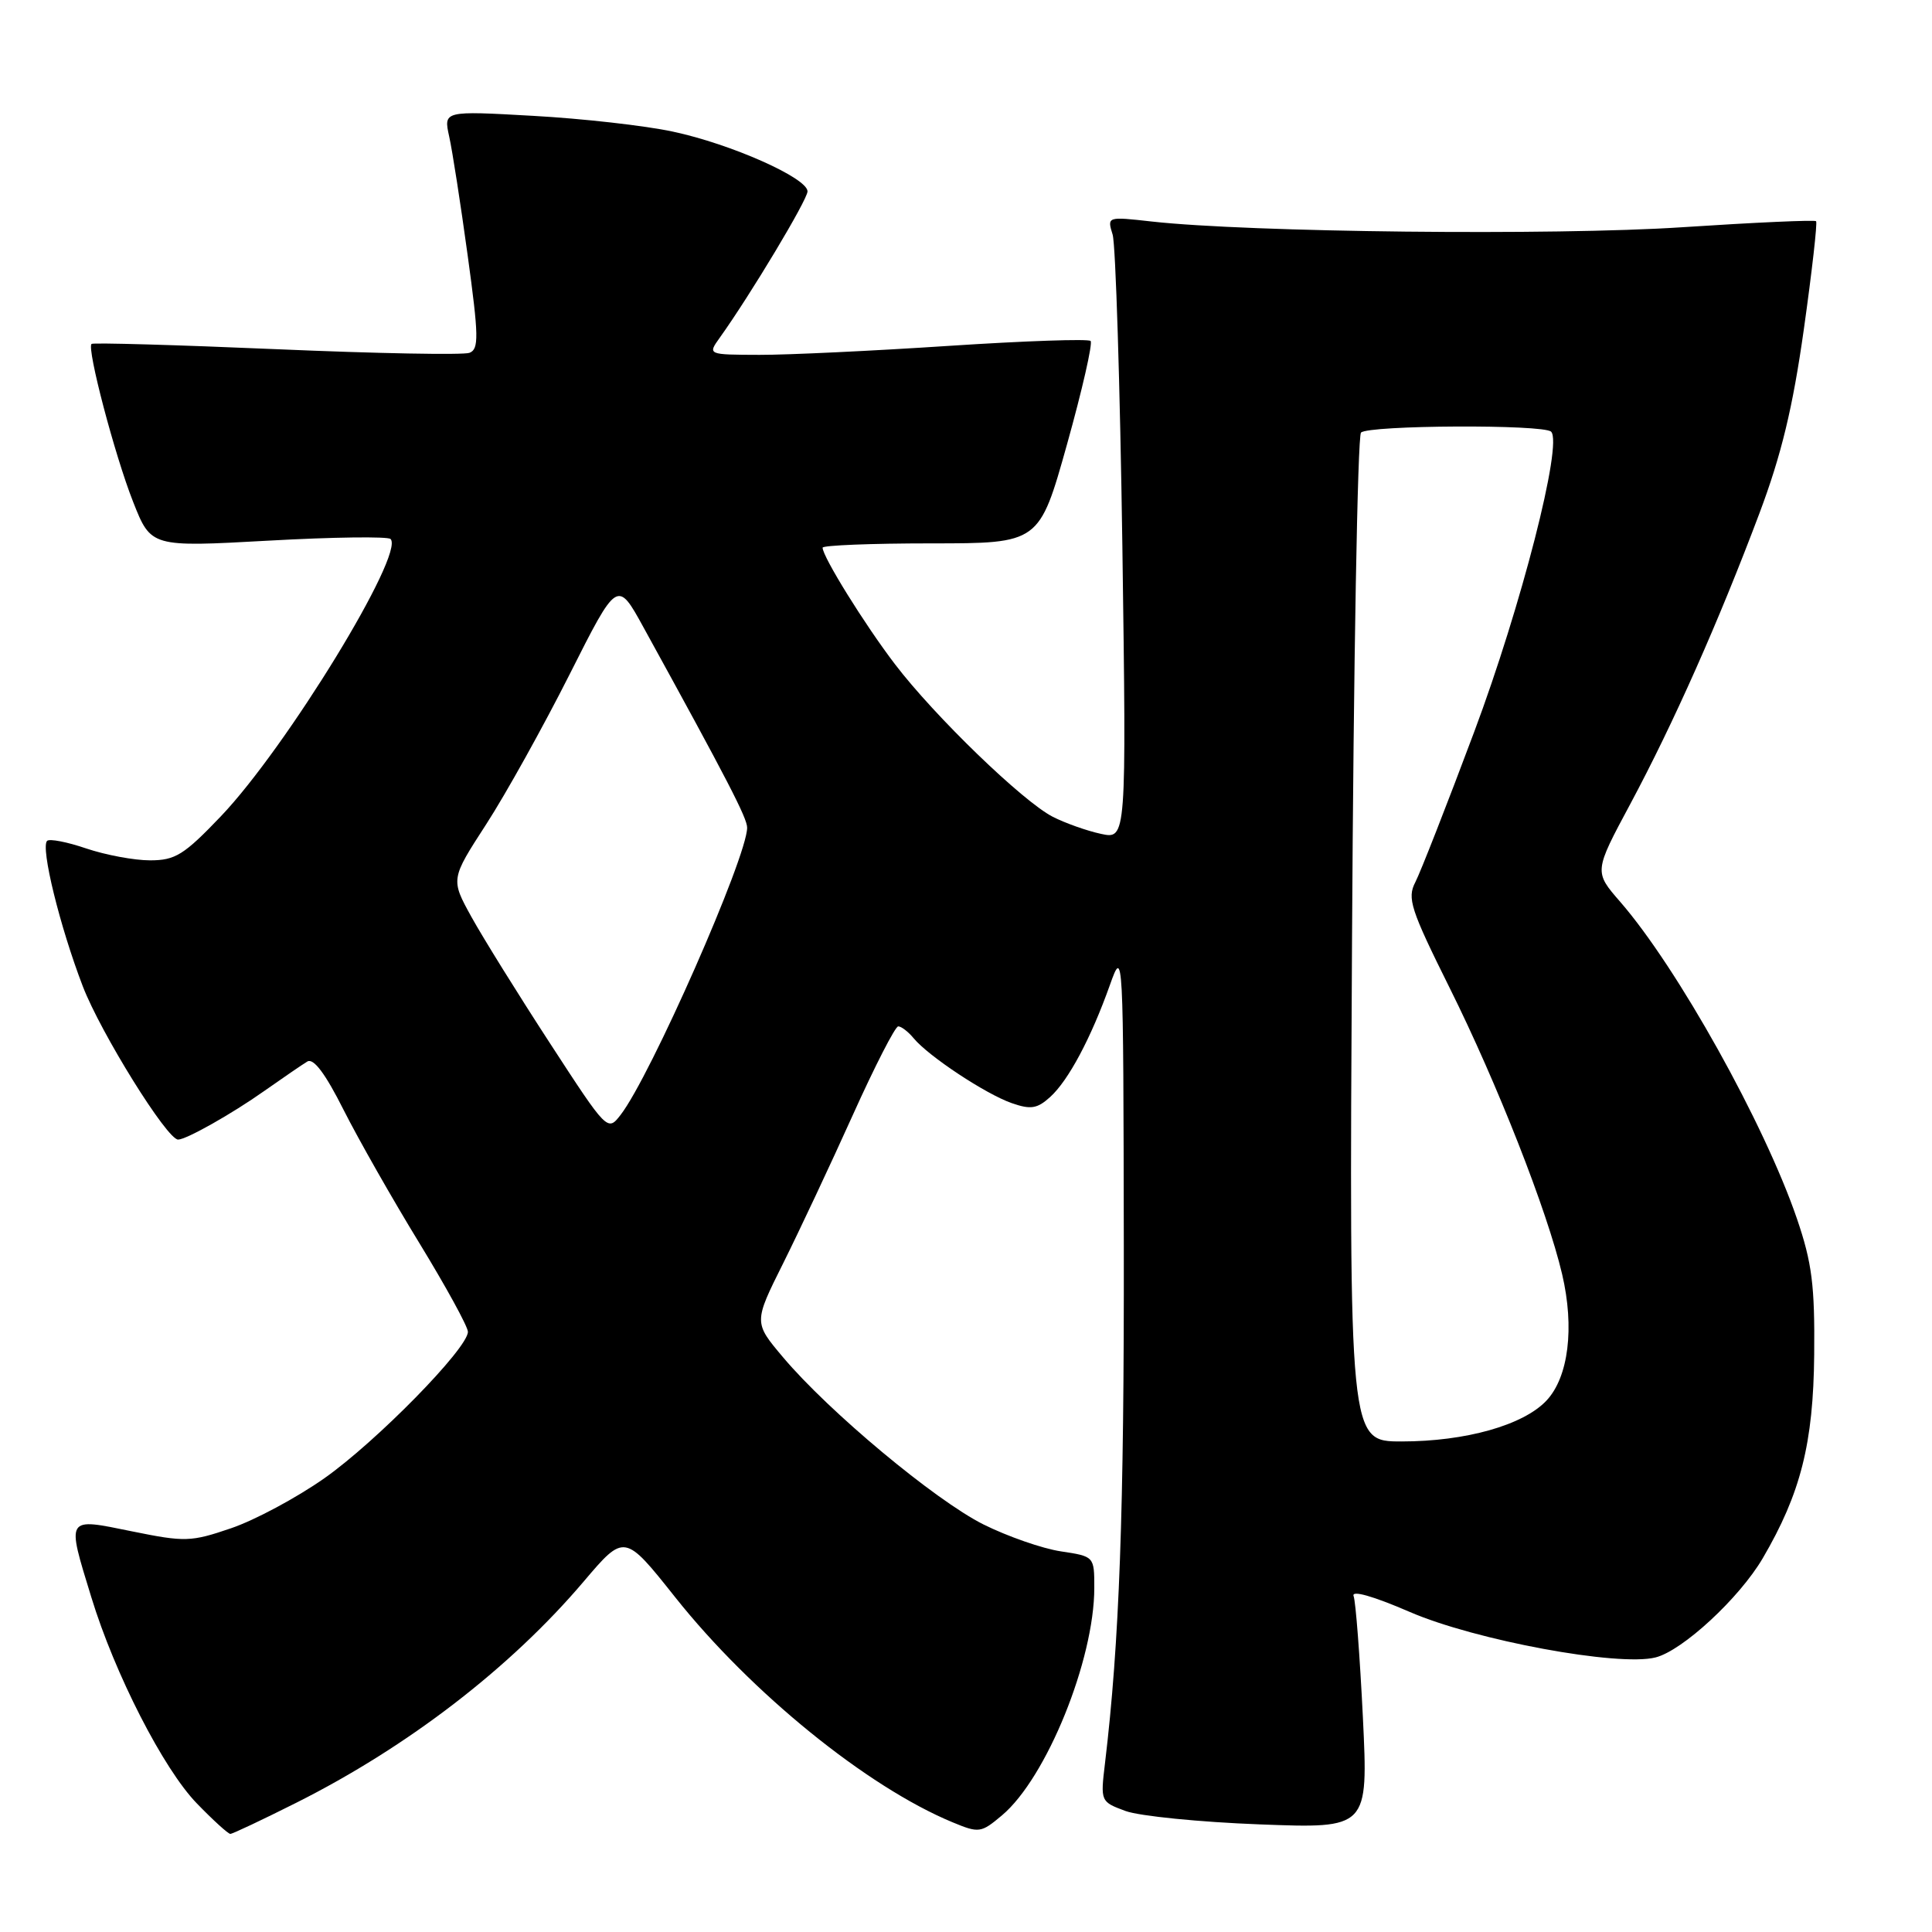 <?xml version="1.0" encoding="UTF-8" standalone="no"?>
<!DOCTYPE svg PUBLIC "-//W3C//DTD SVG 1.1//EN" "http://www.w3.org/Graphics/SVG/1.1/DTD/svg11.dtd" >
<svg xmlns="http://www.w3.org/2000/svg" xmlns:xlink="http://www.w3.org/1999/xlink" version="1.1" viewBox="0 0 256 256">
 <g >
 <path fill="currentColor"
d=" M 39.27 238.87 C 54.08 231.43 67.66 220.97 77.34 209.56 C 82.75 203.19 82.75 203.19 89.48 211.66 C 99.54 224.31 114.87 236.75 126.19 241.45 C 129.73 242.92 129.99 242.88 132.77 240.54 C 138.66 235.59 145.00 219.95 145.00 210.40 C 145.00 206.23 145.00 206.23 140.55 205.56 C 138.11 205.19 133.49 203.58 130.30 201.99 C 123.87 198.76 109.82 187.04 103.77 179.86 C 99.86 175.23 99.86 175.23 103.79 167.36 C 105.94 163.04 110.09 154.21 113.00 147.75 C 115.91 141.29 118.62 136.00 119.02 136.00 C 119.43 136.00 120.35 136.71 121.07 137.58 C 123.05 139.97 130.62 144.97 134.06 146.17 C 136.58 147.05 137.44 146.91 139.15 145.36 C 141.56 143.18 144.56 137.57 147.07 130.51 C 148.84 125.54 148.85 125.85 148.91 165.00 C 148.96 200.35 148.33 217.64 146.42 233.62 C 145.81 238.71 145.82 238.74 149.15 239.97 C 150.99 240.64 158.98 241.44 166.90 241.74 C 181.30 242.29 181.30 242.29 180.59 227.56 C 180.19 219.46 179.64 212.23 179.36 211.49 C 179.04 210.67 181.90 211.47 186.80 213.59 C 195.48 217.35 214.44 220.86 219.36 219.62 C 222.94 218.73 230.48 211.75 233.57 206.48 C 238.60 197.89 240.28 191.24 240.39 179.50 C 240.48 170.33 240.10 167.33 238.11 161.50 C 233.81 148.92 222.26 128.21 214.69 119.50 C 211.21 115.50 211.21 115.50 216.04 106.50 C 221.76 95.81 227.72 82.40 233.12 68.05 C 236.05 60.26 237.55 54.03 239.02 43.62 C 240.10 35.94 240.83 29.50 240.64 29.31 C 240.46 29.12 232.47 29.48 222.90 30.11 C 206.00 31.23 165.47 30.79 152.59 29.35 C 146.70 28.69 146.69 28.69 147.43 31.09 C 147.83 32.42 148.41 50.99 148.72 72.36 C 149.26 111.22 149.26 111.22 145.88 110.49 C 144.02 110.09 141.15 109.07 139.50 108.23 C 135.53 106.20 123.83 94.89 118.58 88.00 C 114.56 82.73 109.00 73.77 109.00 72.57 C 109.00 72.26 115.46 72.00 123.36 72.00 C 137.71 72.00 137.71 72.00 141.39 58.86 C 143.41 51.64 144.81 45.48 144.51 45.18 C 144.21 44.88 135.76 45.17 125.73 45.83 C 115.70 46.49 104.41 47.03 100.63 47.02 C 93.76 47.00 93.76 47.00 95.37 44.75 C 99.43 39.08 107.00 26.46 107.00 25.36 C 107.00 23.59 96.87 19.08 89.16 17.44 C 85.50 16.65 77.16 15.71 70.64 15.35 C 58.77 14.68 58.77 14.68 59.52 18.09 C 59.94 19.97 61.04 27.06 61.97 33.85 C 63.44 44.56 63.47 46.27 62.21 46.75 C 61.41 47.06 49.90 46.84 36.63 46.27 C 23.36 45.70 12.33 45.39 12.13 45.57 C 11.48 46.16 15.20 60.32 17.64 66.50 C 20.01 72.50 20.01 72.50 35.56 71.64 C 44.11 71.16 51.40 71.07 51.75 71.42 C 53.68 73.35 37.96 99.05 29.27 108.16 C 24.38 113.28 23.23 114.00 19.88 114.00 C 17.79 114.00 13.99 113.29 11.44 112.43 C 8.89 111.56 6.56 111.11 6.24 111.42 C 5.36 112.31 7.93 122.77 10.97 130.69 C 13.36 136.89 22.13 151.00 23.60 151.00 C 24.68 151.00 30.73 147.59 35.00 144.57 C 37.48 142.83 40.05 141.06 40.72 140.66 C 41.54 140.16 43.11 142.25 45.53 147.07 C 47.51 150.99 52.03 158.94 55.57 164.72 C 59.10 170.50 62.00 175.79 62.00 176.47 C 62.00 178.66 49.85 191.05 42.96 195.89 C 39.29 198.47 33.74 201.44 30.62 202.50 C 25.29 204.32 24.51 204.34 17.48 202.91 C 8.66 201.11 8.80 200.88 12.10 211.64 C 15.21 221.81 21.66 234.41 26.09 238.97 C 28.24 241.19 30.23 243.00 30.52 243.00 C 30.81 243.00 34.75 241.14 39.27 238.87 Z  M 179.15 124.57 C 179.35 88.04 179.89 57.78 180.34 57.32 C 181.34 56.33 204.54 56.21 205.53 57.20 C 207.10 58.76 201.57 80.34 195.33 97.00 C 191.73 106.62 188.22 115.57 187.54 116.89 C 186.43 119.02 186.91 120.49 192.08 130.89 C 198.39 143.56 205.02 160.44 206.99 168.84 C 208.65 175.92 207.84 182.47 204.92 185.58 C 201.86 188.84 194.21 191.00 185.71 191.00 C 178.77 191.00 178.77 191.00 179.15 124.57 Z  M 72.87 138.23 C 68.67 131.78 63.99 124.25 62.47 121.50 C 59.71 116.50 59.71 116.50 64.43 109.21 C 67.02 105.21 71.99 96.27 75.47 89.37 C 81.80 76.81 81.80 76.81 85.28 83.15 C 96.44 103.44 99.00 108.40 99.00 109.67 C 99.00 113.55 86.17 142.67 82.23 147.73 C 80.51 149.95 80.47 149.92 72.87 138.23 Z "/>
</g>
</svg>